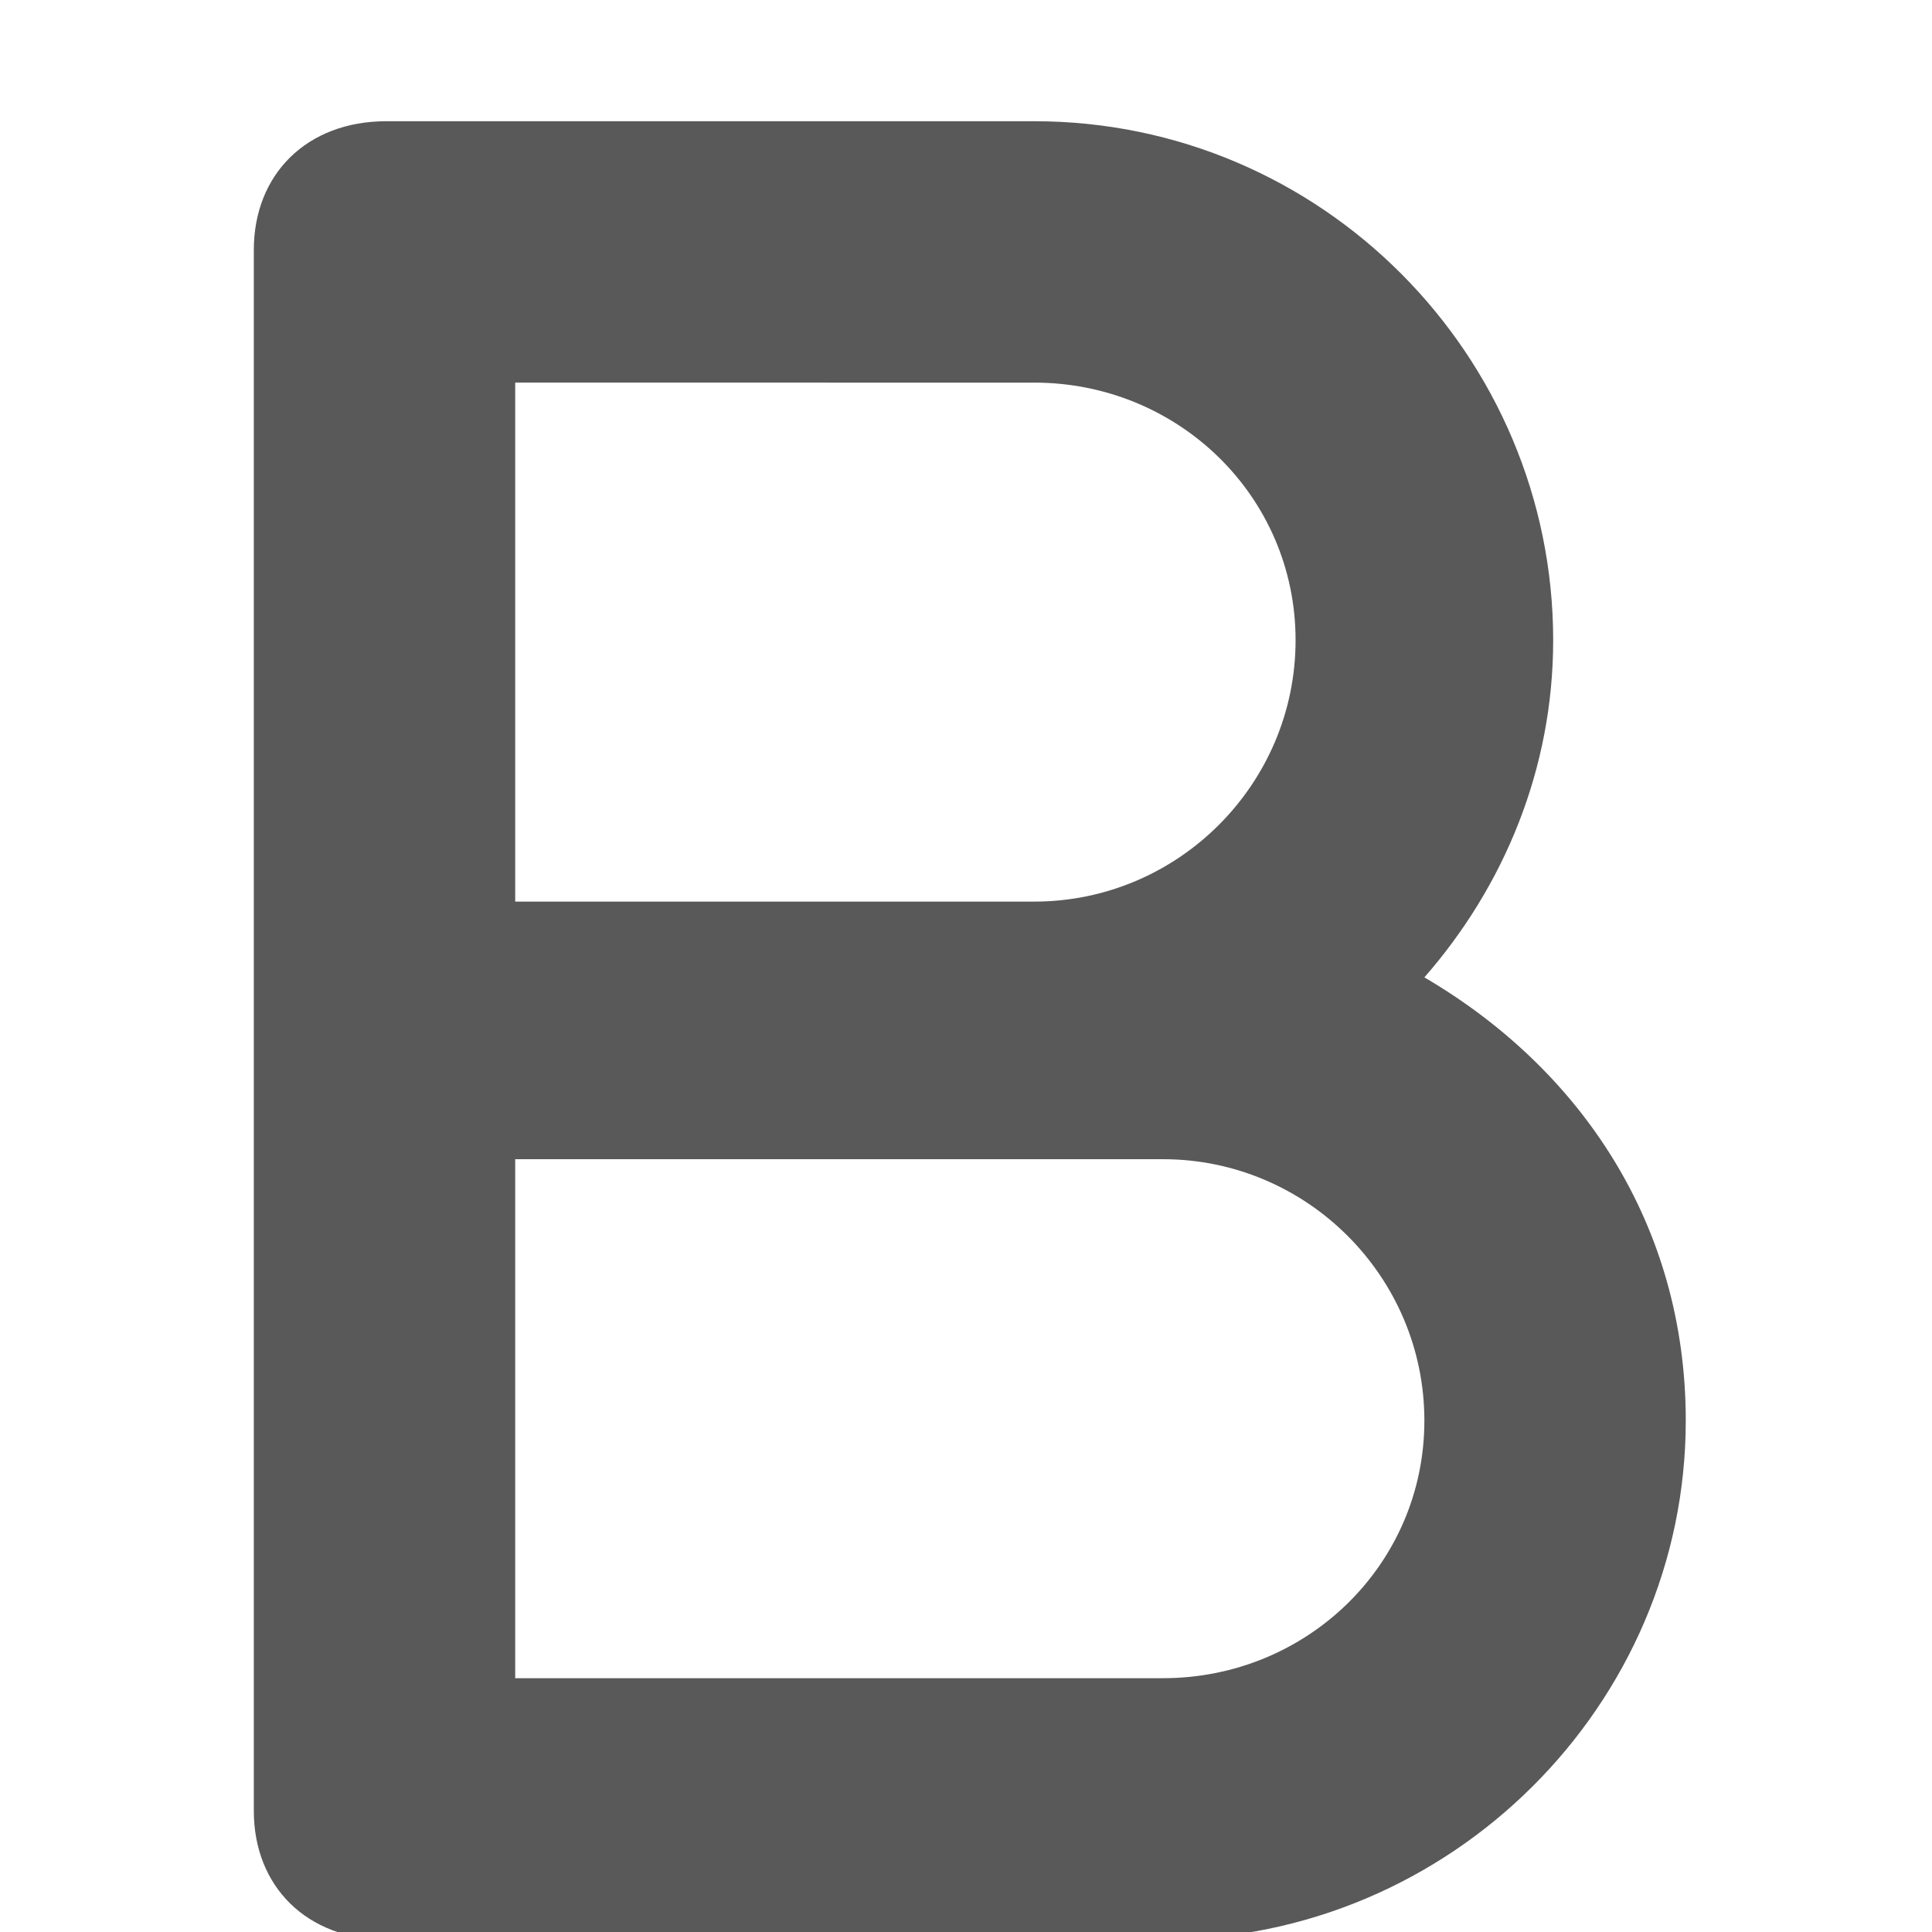 <svg xmlns="http://www.w3.org/2000/svg" version="1.1" xmlns:xlink="http://www.w3.org/1999/xlink" viewBox="0 0 510 510" preserveAspectRatio="xMidYMid">
                    <defs><style>.cls-1{fill:#595959;}</style></defs>
                    <title>bold</title>
                    <g id="Layer_2" data-name="Layer 2"><g id="bold">
                    <path class="cls-1" d="M102 512c-21 0-35-14-35-34V66c0-20 14-34 35-34h171c76 0 137 62 137 137 0 34-13 65-34 89 41 24 69 65 69 117 0 75-62 137-138 137H102zm205-206H136v137h171c38 0 69-30 69-68s-31-69-69-69zm-171-68h137c38 0 69-31 69-69s-31-68-69-68H136v137z"></path>
                    </g></g>
                    </svg>